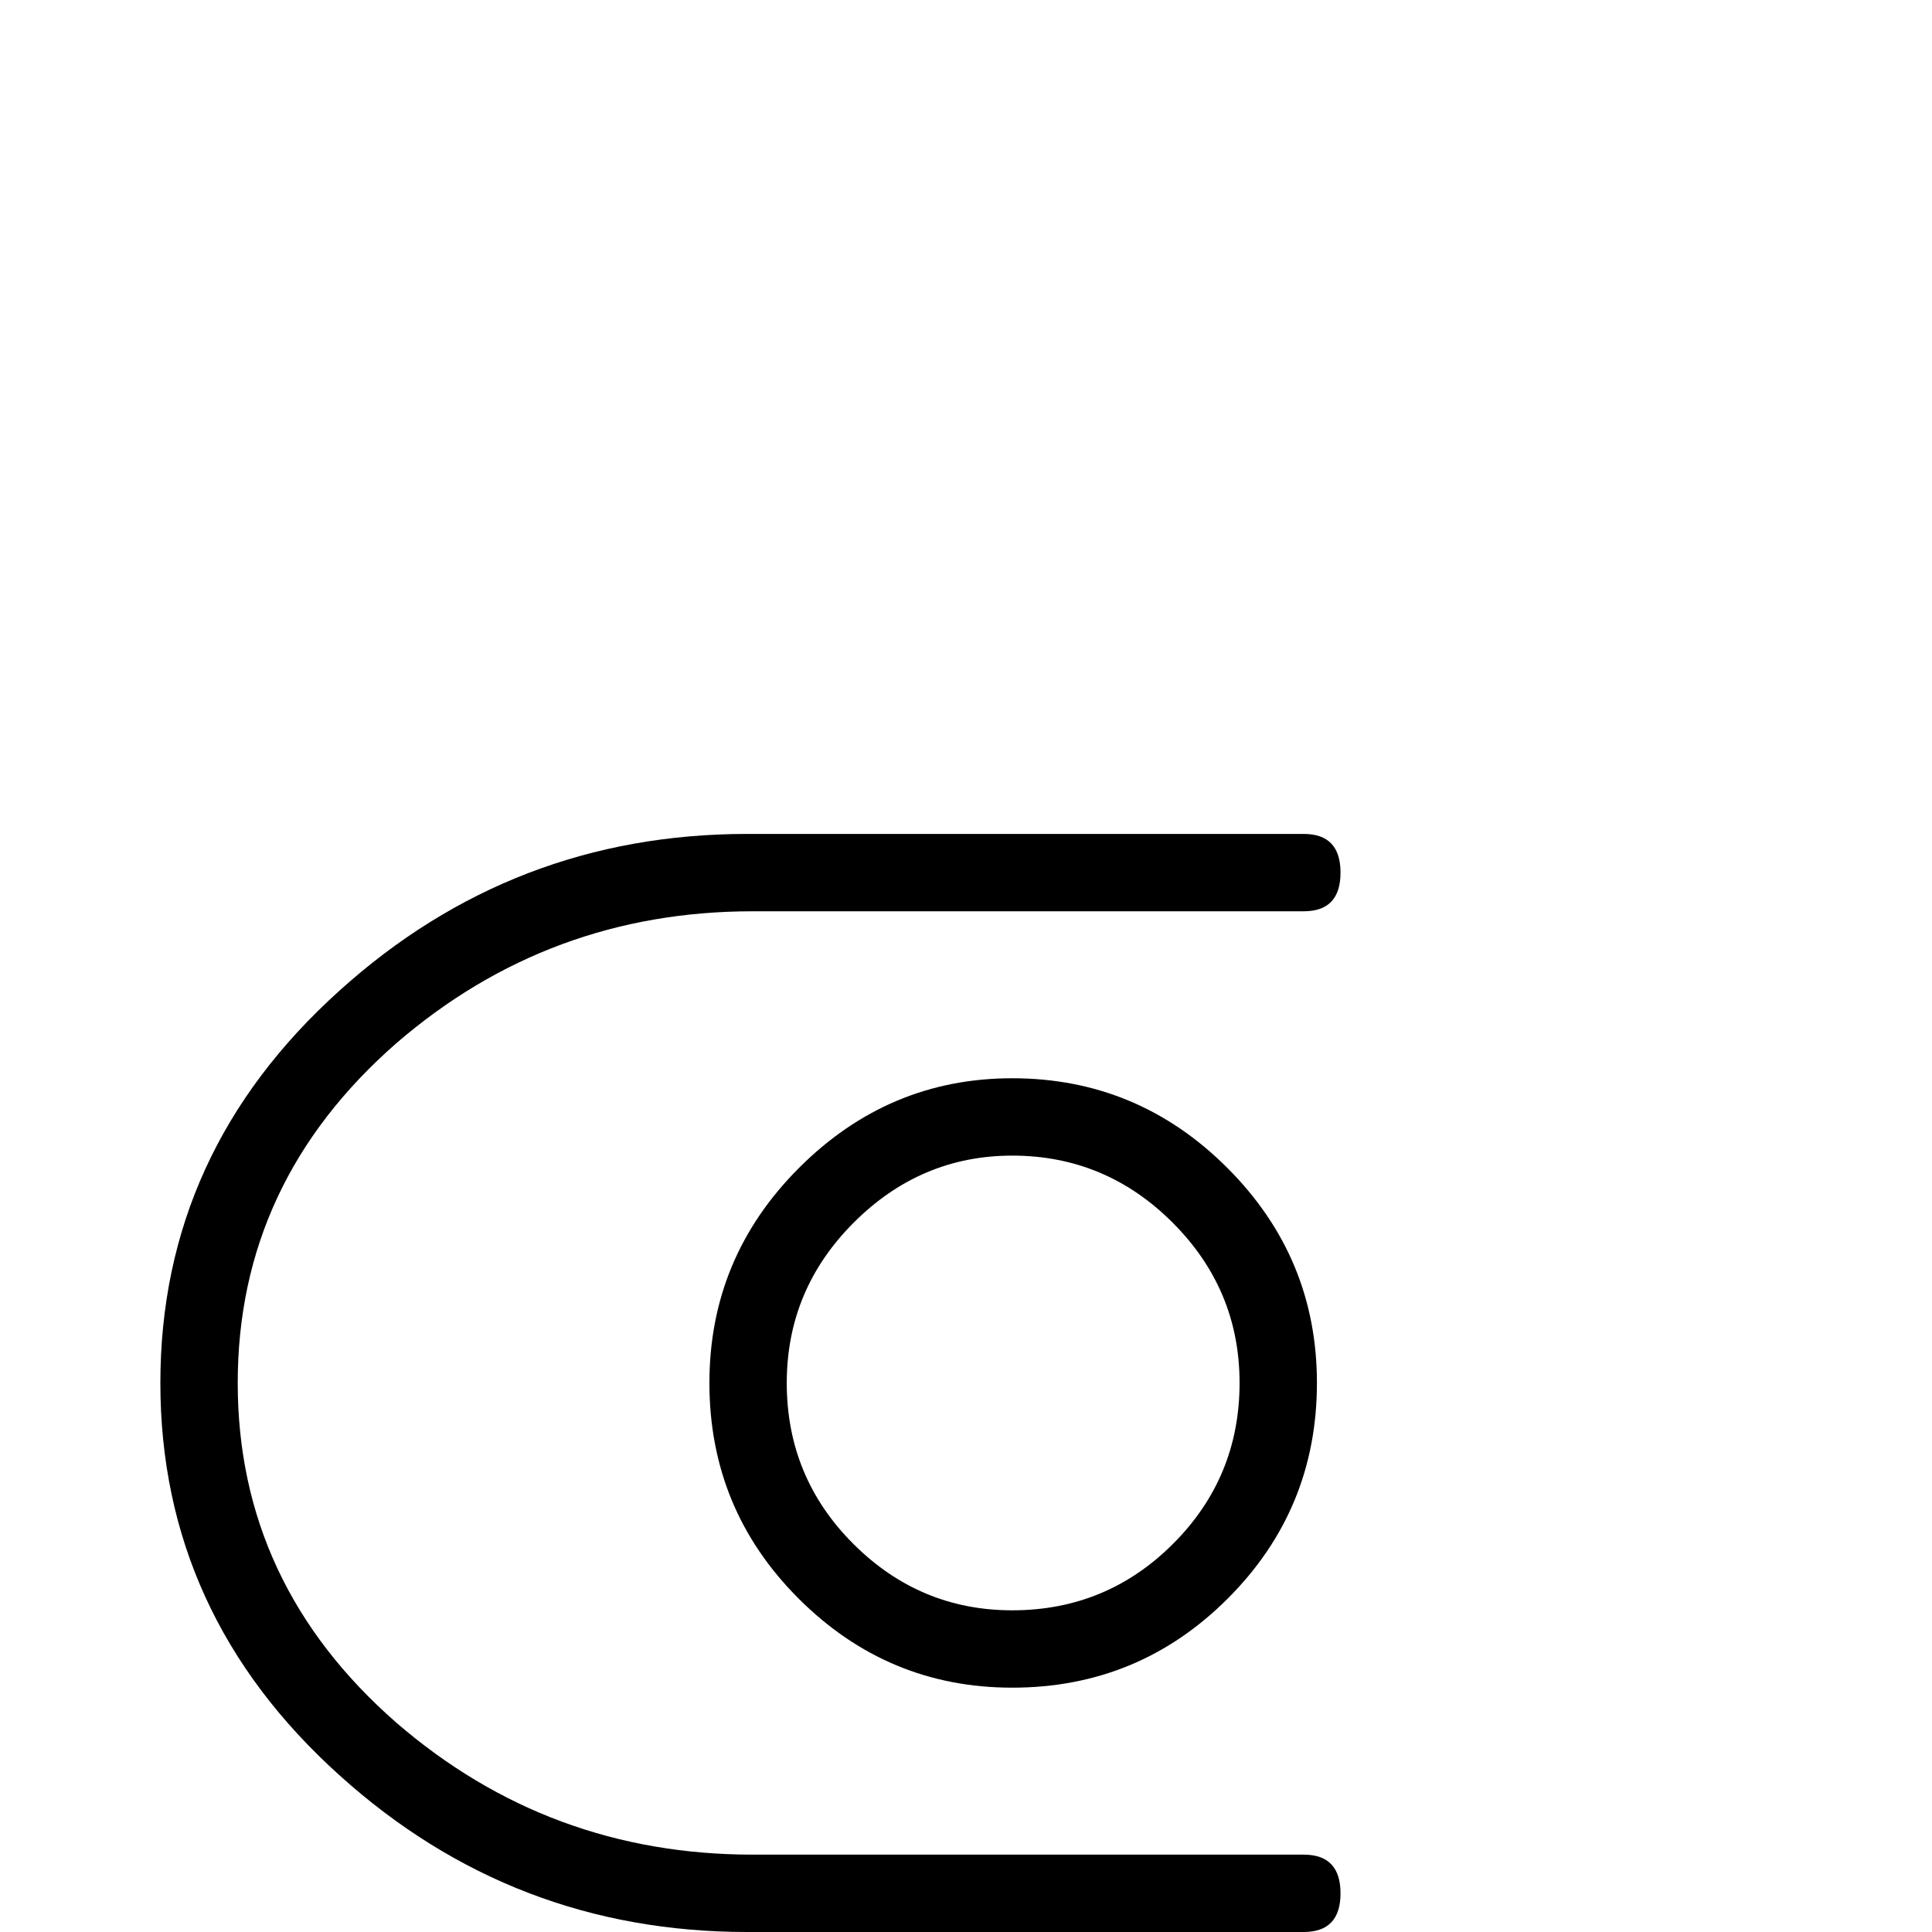 <?xml version="1.0" standalone="no"?>
<!DOCTYPE svg PUBLIC "-//W3C//DTD SVG 1.1//EN" "http://www.w3.org/Graphics/SVG/1.1/DTD/svg11.dtd" >
<svg viewBox="0 -442 2048 2048">
  <g transform="matrix(1 0 0 -1 0 1606)">
   <path fill="currentColor"
d="M1396 582q0 -134 -94.5 -228.5t-228.5 -94.5q-132 0 -226.5 94.5t-94.5 228.5q0 133 95 228t226 95q133 0 228 -95t95 -228zM1421 41q0 -41 -39 -41h-590q-248 0 -432 166q-190 171 -190 416t190 416q184 166 432 166h590q39 0 39 -41t-39 -41h-584q-216 0 -378 -140
q-168 -147 -168 -360t168 -360q162 -140 378 -140h584q39 0 39 -41zM1314 582q0 99 -71 170t-170 71q-97 0 -168 -71t-71 -170q0 -100 70.5 -170.5t168.5 -70.5q100 0 170.5 70.5t70.5 170.5z" />
  </g>

</svg>
